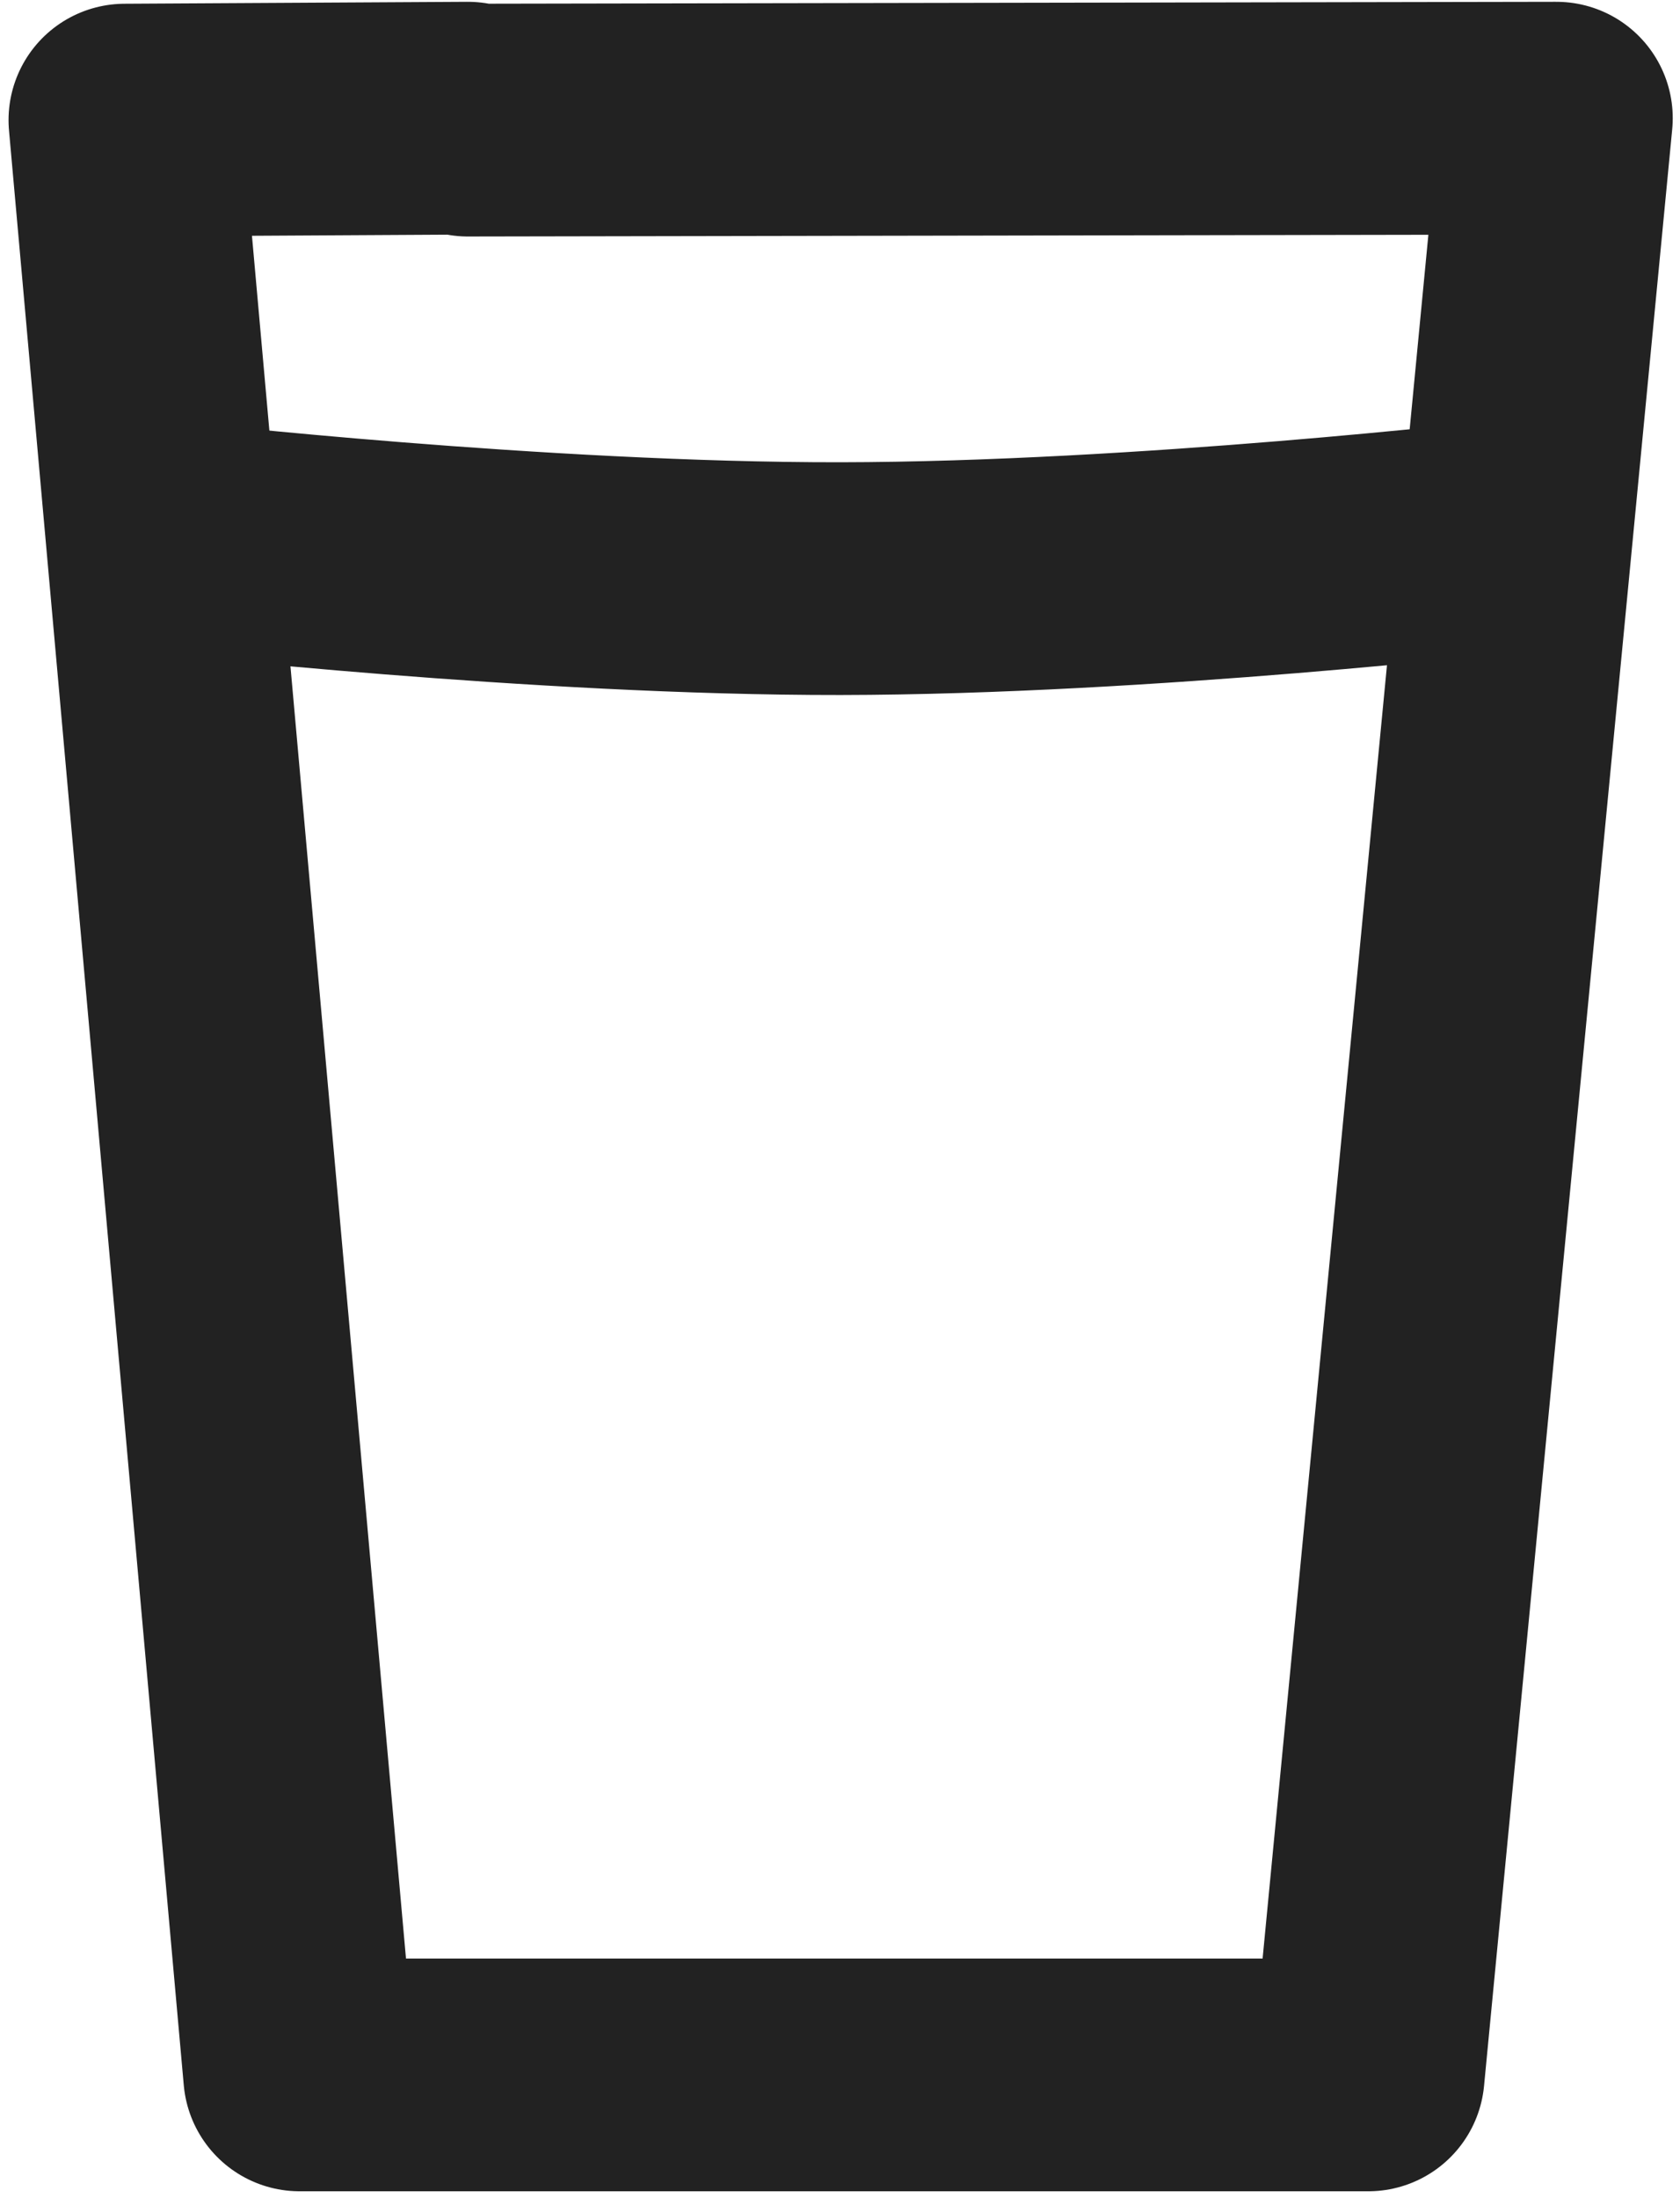<?xml version="1.0" encoding="UTF-8"?>
<svg width="130px" height="170px" viewBox="0 0 130 170" version="1.1" xmlns="http://www.w3.org/2000/svg" xmlns:xlink="http://www.w3.org/1999/xlink">
    <!-- Generator: Sketch 41.2 (35397) - http://www.bohemiancoding.com/sketch -->
    <title>Group 2</title>
    <desc>Created with Sketch.</desc>
    <defs></defs>
    <g id="Page-1" stroke="none" stroke-width="1" fill="none" fill-rule="evenodd">
        <g id="Group-2" transform="translate(9, 9)">
            <g id="Group">
                <path d="M3.382,16.881 L14.174,151.468 L95.506,151.468 L109.45,16.881 C109.45,16.881 78.436,19.87 55.05,19.9 C31.663,19.93 3.382,16.881 3.382,16.881 Z" id="Path"></path>
                <path d="M107.717,32.447 C107.717,32.447 79.436,35.718 56.05,35.75 C32.663,35.781 4.382,32.586 4.382,32.586 L4.382,32.586" id="Path" stroke="#222222" stroke-width="18" stroke-linecap="round" stroke-linejoin="round"></path>
                <polyline id="Path" stroke="#222222" stroke-width="18" stroke-linecap="round" stroke-linejoin="round" points="27.206 0.14 0.661 0.29 14.185 151.468 96.877 151.468 111.438 0.14 27.206 0.29"></polyline>
            </g>
        </g>
    </g>
</svg>